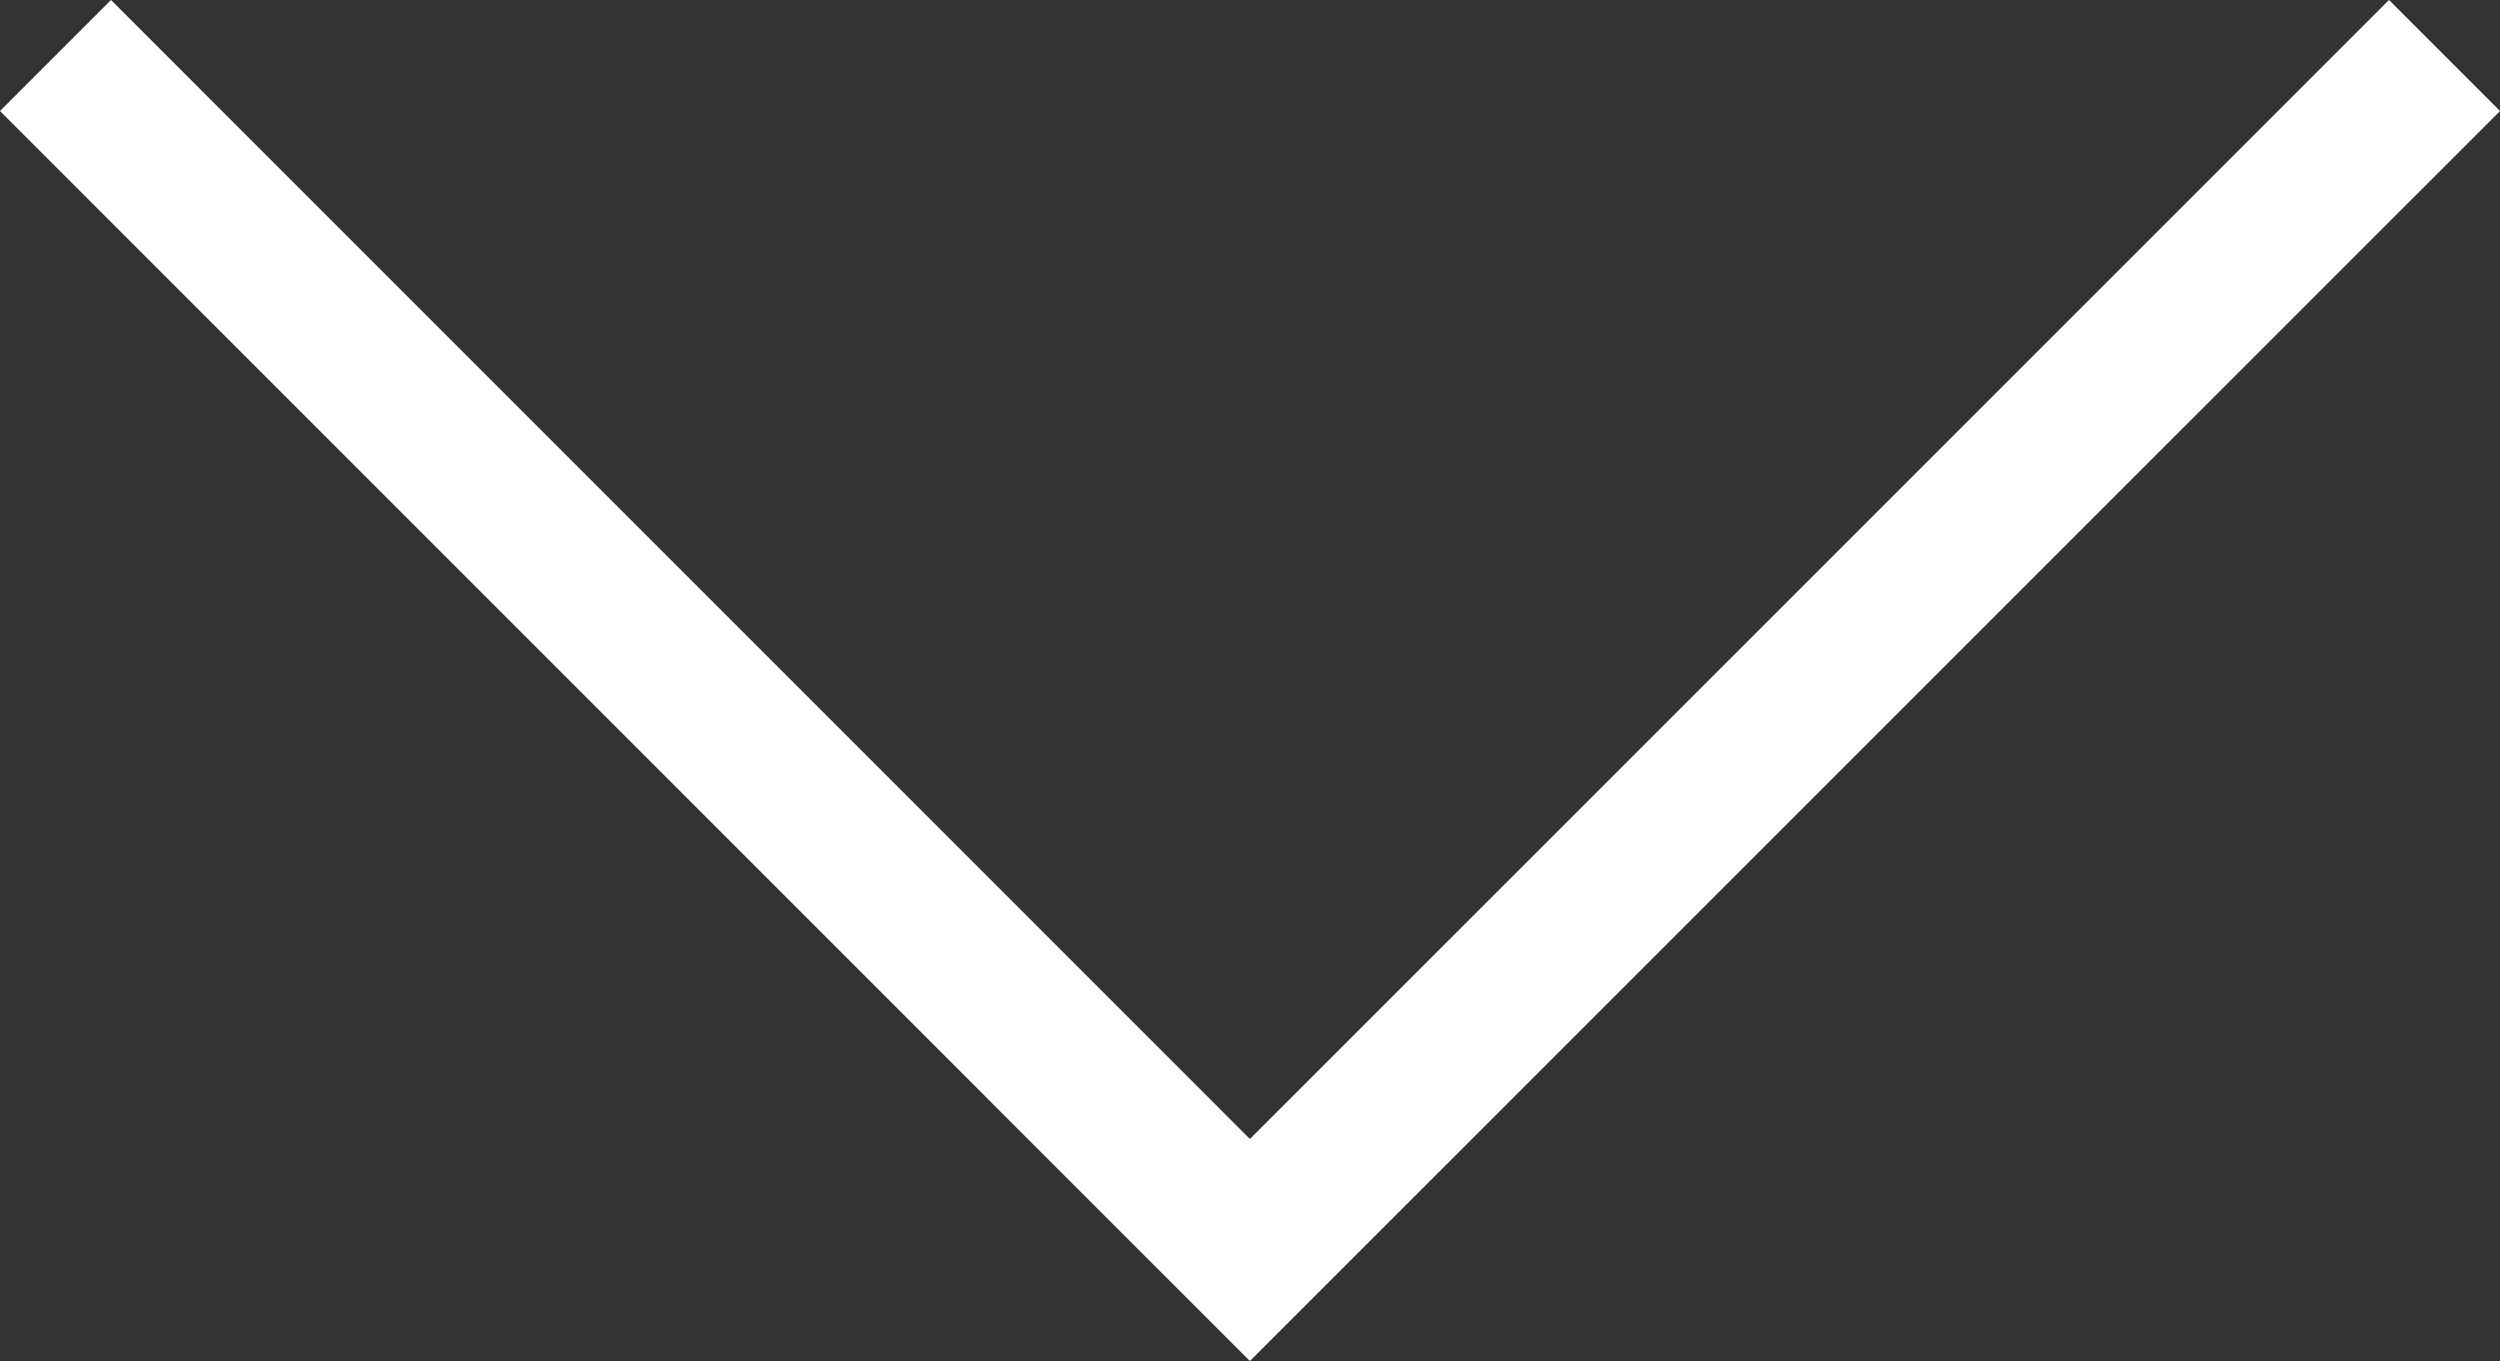 <svg xmlns="http://www.w3.org/2000/svg" width="31.85" height="17.339" viewBox="0 0 31.85 17.339">
  <rect x="0" y="0" width="31.85" height="17.339" fill="#333333" stroke="none"/>
  <path id="Path_2530" data-name="Path 2530" d="M-23463.57-2504.46l15.217,15.218,15.219-15.218" transform="translate(23464.277 2505.167)" fill="none" stroke="#fff" stroke-width="2"/>
</svg>
